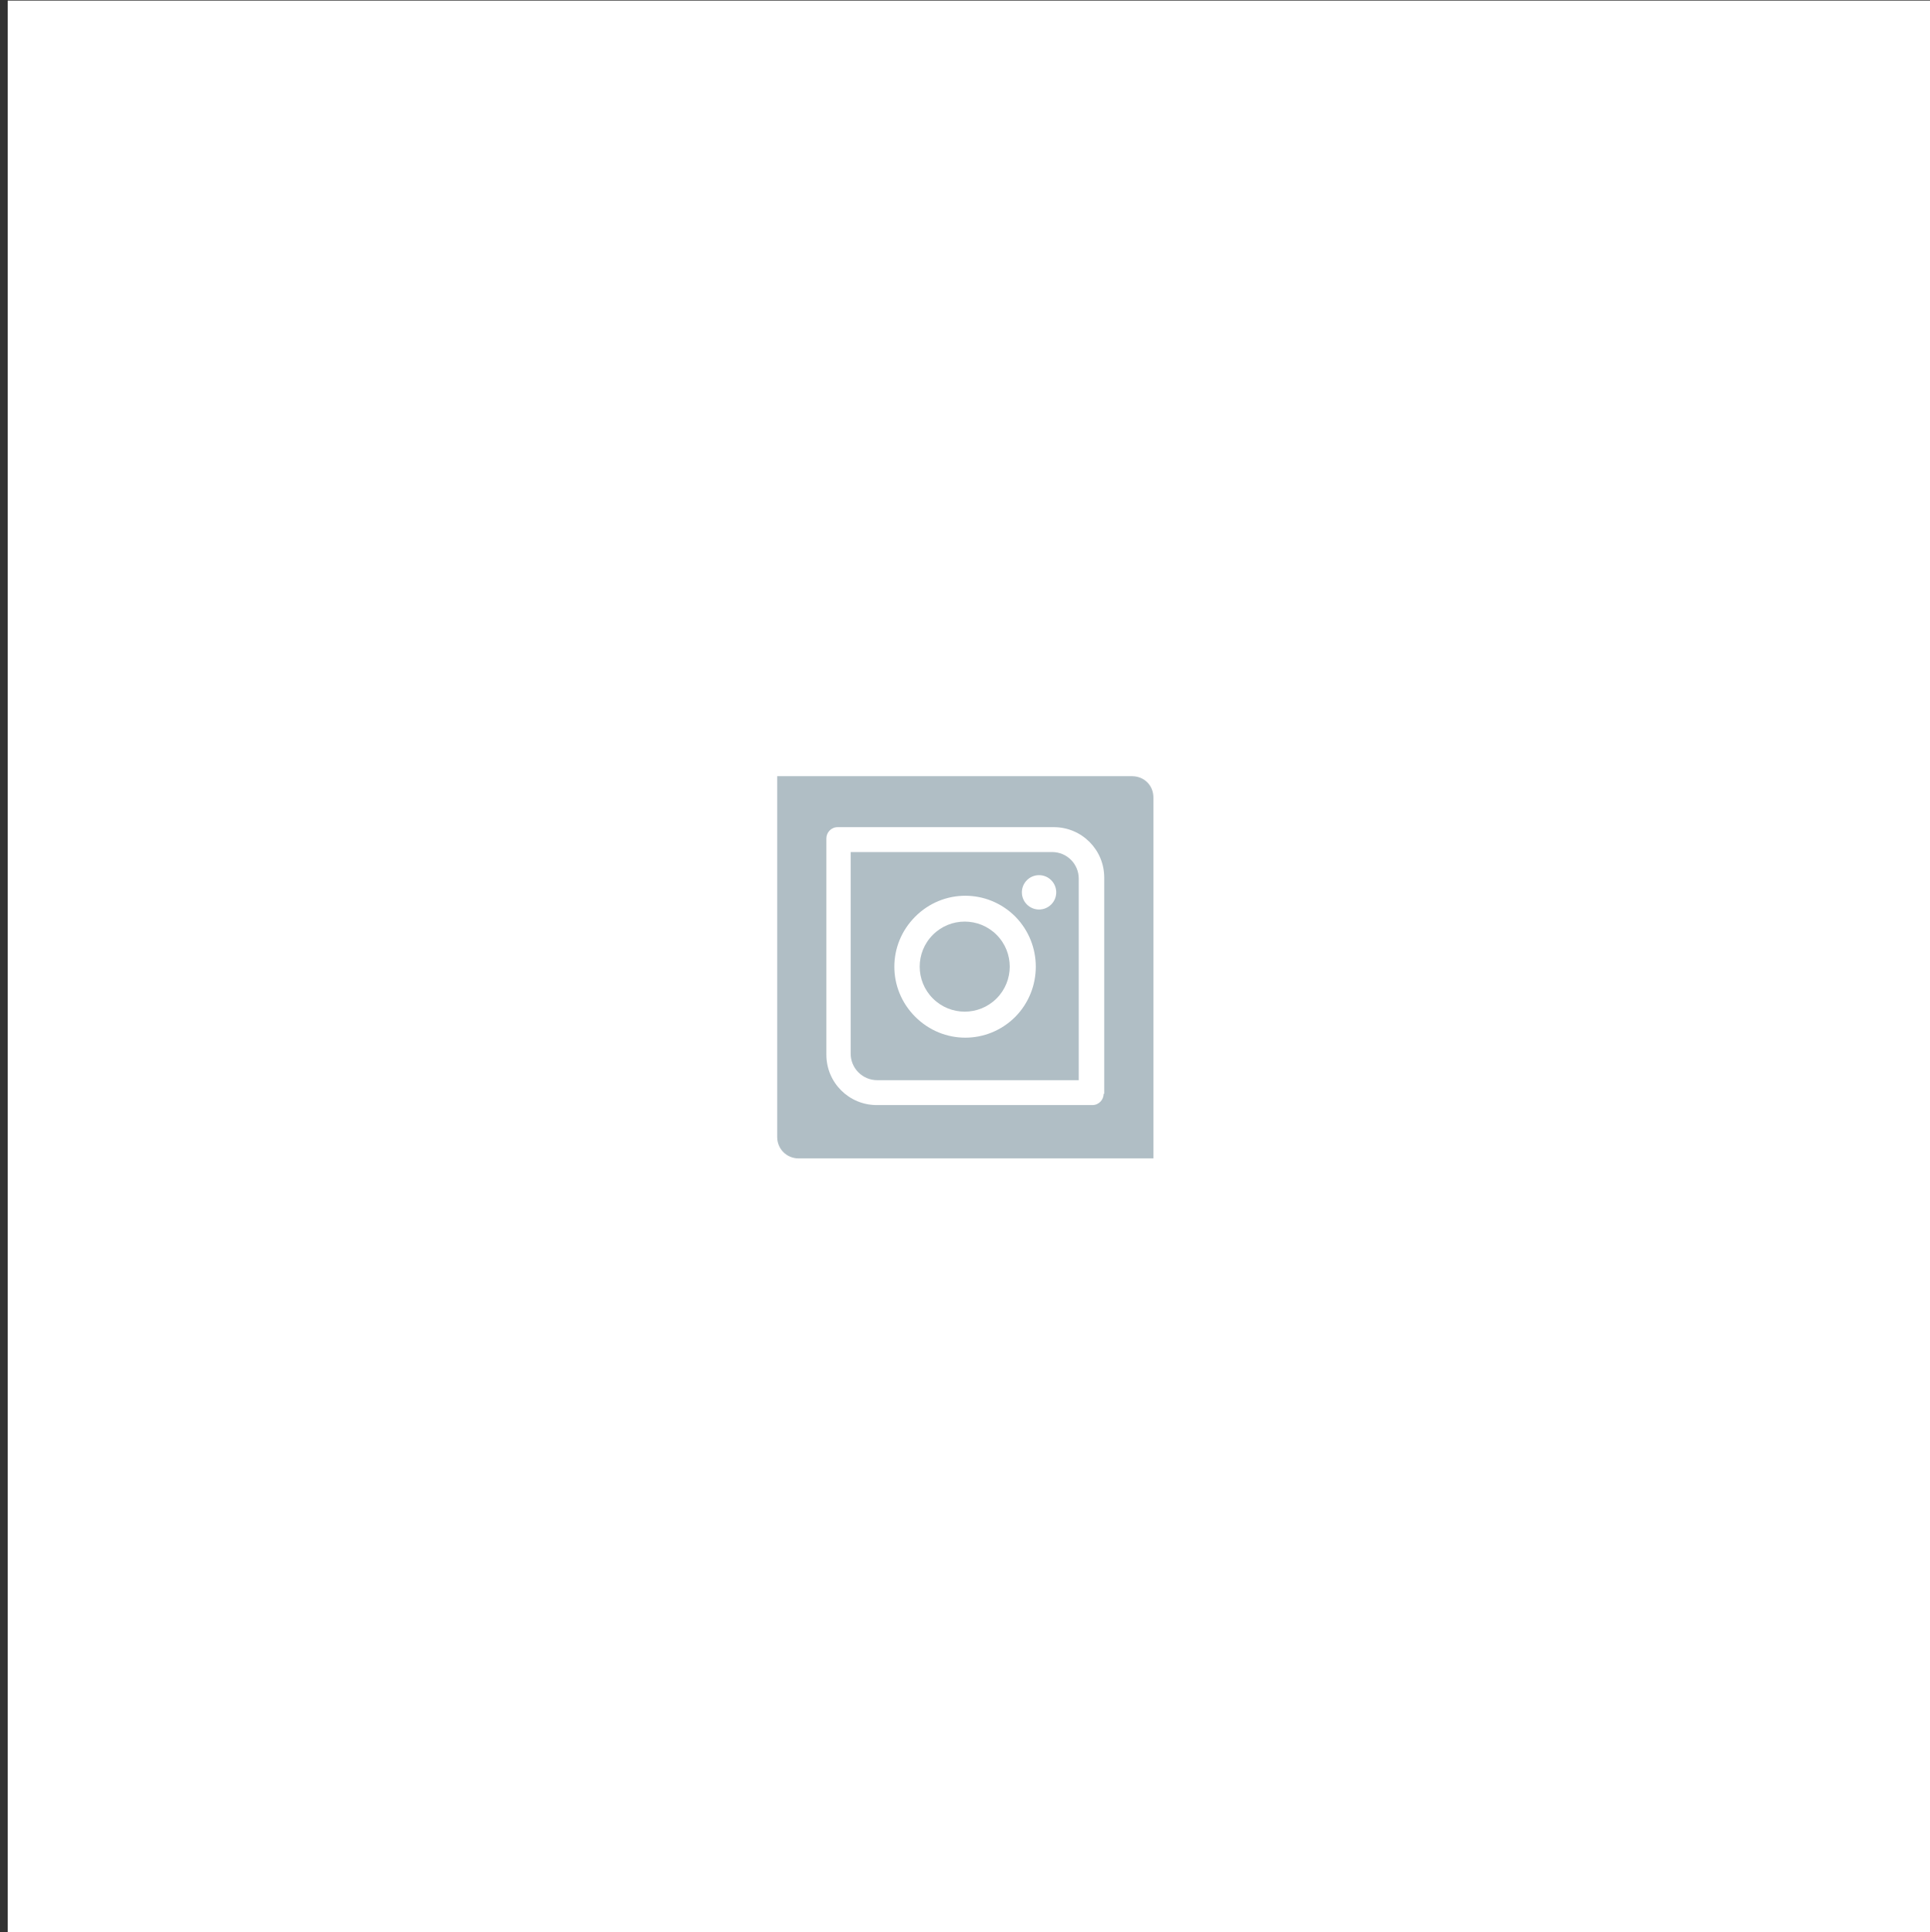 <?xml version="1.0" encoding="utf-8"?>
<!-- Generator: Adobe Illustrator 20.0.0, SVG Export Plug-In . SVG Version: 6.00 Build 0)  -->
<svg version="1.1" id="Layer_1" xmlns="http://www.w3.org/2000/svg" xmlns:xlink="http://www.w3.org/1999/xlink" x="0px" y="0px"
	 viewBox="0 0 325.8 326.1" style="enable-background:new 0 0 325.8 326.1;" xml:space="preserve">
<rect x="0" y="0" width="325.8" height="326.1" fill="#333333" stroke="none"/>
<style type="text/css">
	.st0{fill:#FFFFFF;}
	.st1{fill:#B0BEC5;}
</style>
<rect x="1.3" y="0.1" class="st0" width="325.8" height="326.1"/>
<g>
	<path class="st1" d="M177.6,143.8h-34v34c0,2.5,2,4.5,4.5,4.5h34v-34C182.1,145.8,180.1,143.8,177.6,143.8z M171.4,171.6
		c-4.7,4.7-12.2,4.7-16.9,0s-4.7-12.2,0-16.9c4.7-4.7,12.2-4.7,16.9,0C176,159.4,176,166.9,171.4,171.6z M175.4,153.5
		c-1.6,0-2.9-1.3-2.9-2.9c0-1.6,1.3-2.9,2.9-2.9s2.9,1.3,2.9,2.9C178.3,152.2,177,153.5,175.4,153.5z"/>
	<path class="st1" d="M191.1,131h-59.9v60.9c0,2,1.6,3.6,3.6,3.6h59.9v-60.9C194.7,132.5,193.1,131,191.1,131z M186.3,184.6
		c0,1-0.8,1.9-1.9,1.9H148c-4.7,0-8.5-3.8-8.5-8.5v-36.5c0-1,0.8-1.9,1.9-1.9h36.5c4.7,0,8.5,3.8,8.5,8.5V184.6z"/>
	
		<ellipse transform="matrix(0.707 -0.707 0.707 0.707 -67.63 162.995)" class="st1" cx="162.9" cy="163.1" rx="7.6" ry="7.6"/>
</g>
</svg>
